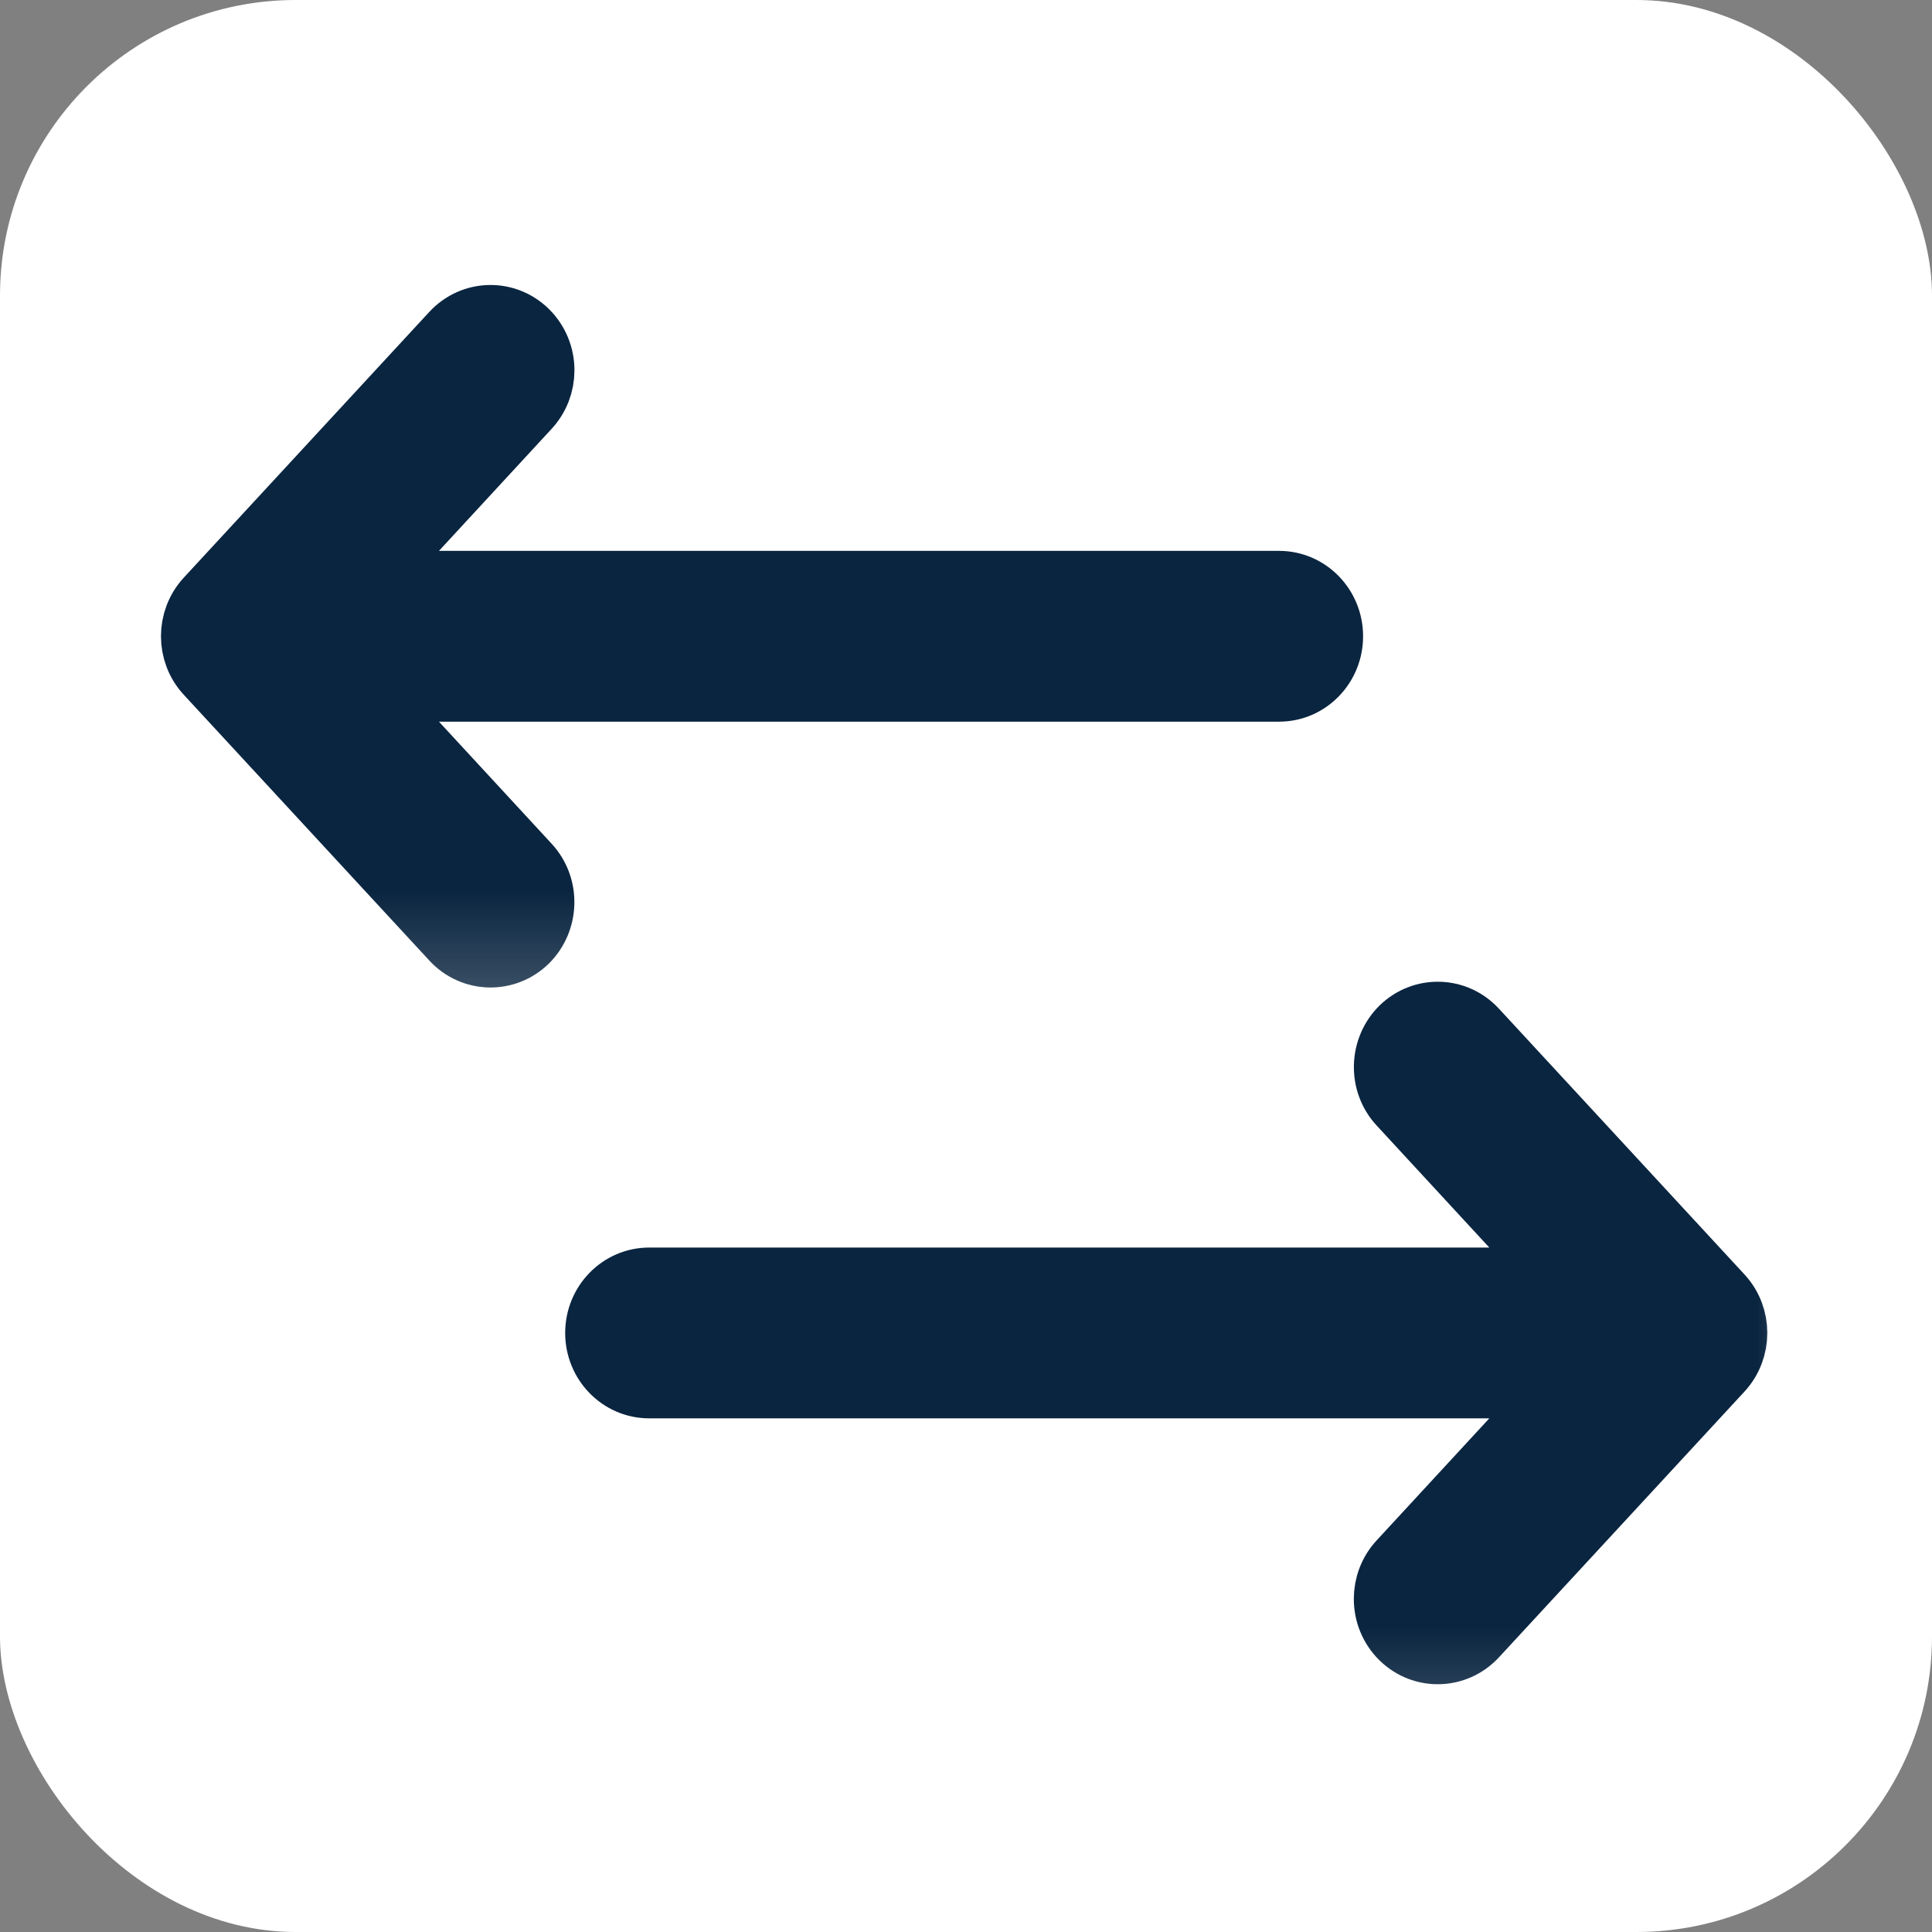 <?xml version="1.0" encoding="UTF-8"?>
<svg width="15px" height="15px" viewBox="0 0 15 15" version="1.1" xmlns="http://www.w3.org/2000/svg" xmlns:xlink="http://www.w3.org/1999/xlink">
    <rect x="0" y="0" width="15" height="15" fill="#808080" stroke="none"/>
    <title>Group 12</title>
    <defs>
        <polygon id="path-1" points="-1.24146027e-10 -3.41060513e-13 11.25 -3.41060513e-13 11.25 6.75 -1.24146027e-10 6.75"></polygon>
        <polygon id="path-3" points="0 0 11.25 0 11.25 6.75 0 6.75"></polygon>
    </defs>
    <g id="Page-1" stroke="none" stroke-width="1" fill="none" fill-rule="evenodd">
        <g id="home-page" transform="translate(-507, -1107)">
            <g id="Group-12" transform="translate(507, 1107)">
                <rect id="Rectangle" fill="#FFFFFF" x="0" y="0" width="15" height="15" rx="2.295"></rect>
                <g id="Group-9" transform="translate(0.583, 1.417)">
                    <g id="Group-3" transform="translate(2.555, 5.705)">
                        <mask id="mask-2" fill="white">
                            <use xlink:href="#path-1"></use>
                        </mask>
                        <g id="Clip-2"></g>
                        <path d="M1.5,3.227 C1.5,3.455 1.68,3.64 1.902,3.64 L8.996,3.64 L7.734,5.007 C7.66,5.087 7.623,5.189 7.623,5.292 C7.623,5.401 7.665,5.51 7.748,5.591 C7.909,5.748 8.163,5.741 8.316,5.576 L10.223,3.512 C10.37,3.352 10.37,3.102 10.223,2.943 L8.316,0.879 C8.163,0.713 7.909,0.707 7.748,0.863 C7.588,1.021 7.581,1.282 7.734,1.447 L8.996,2.814 L1.902,2.814 C1.68,2.814 1.5,2.999 1.5,3.227" id="Fill-1" stroke="#0A2540" stroke-width="0.5" fill="#0A2540" mask="url(#mask-2)"></path>
                    </g>
                    <g id="Group-6">
                        <mask id="mask-4" fill="white">
                            <use xlink:href="#path-3"></use>
                        </mask>
                        <g id="Clip-5"></g>
                        <path d="M9.75,3.523 C9.75,3.295 9.57,3.11 9.348,3.11 L2.254,3.11 L3.516,1.743 C3.59,1.663 3.627,1.561 3.627,1.458 C3.627,1.349 3.585,1.24 3.502,1.159 C3.341,1.002 3.087,1.009 2.934,1.174 L1.027,3.238 C0.88,3.398 0.88,3.648 1.027,3.807 L2.934,5.871 C3.087,6.037 3.341,6.043 3.502,5.887 C3.662,5.729 3.669,5.468 3.516,5.303 L2.254,3.936 L9.348,3.936 C9.57,3.936 9.75,3.751 9.75,3.523" id="Fill-4" stroke="#0A2540" stroke-width="0.5" fill="#0A2540" mask="url(#mask-4)"></path>
                    </g>
                </g>
            </g>
        </g>
    </g>
</svg>